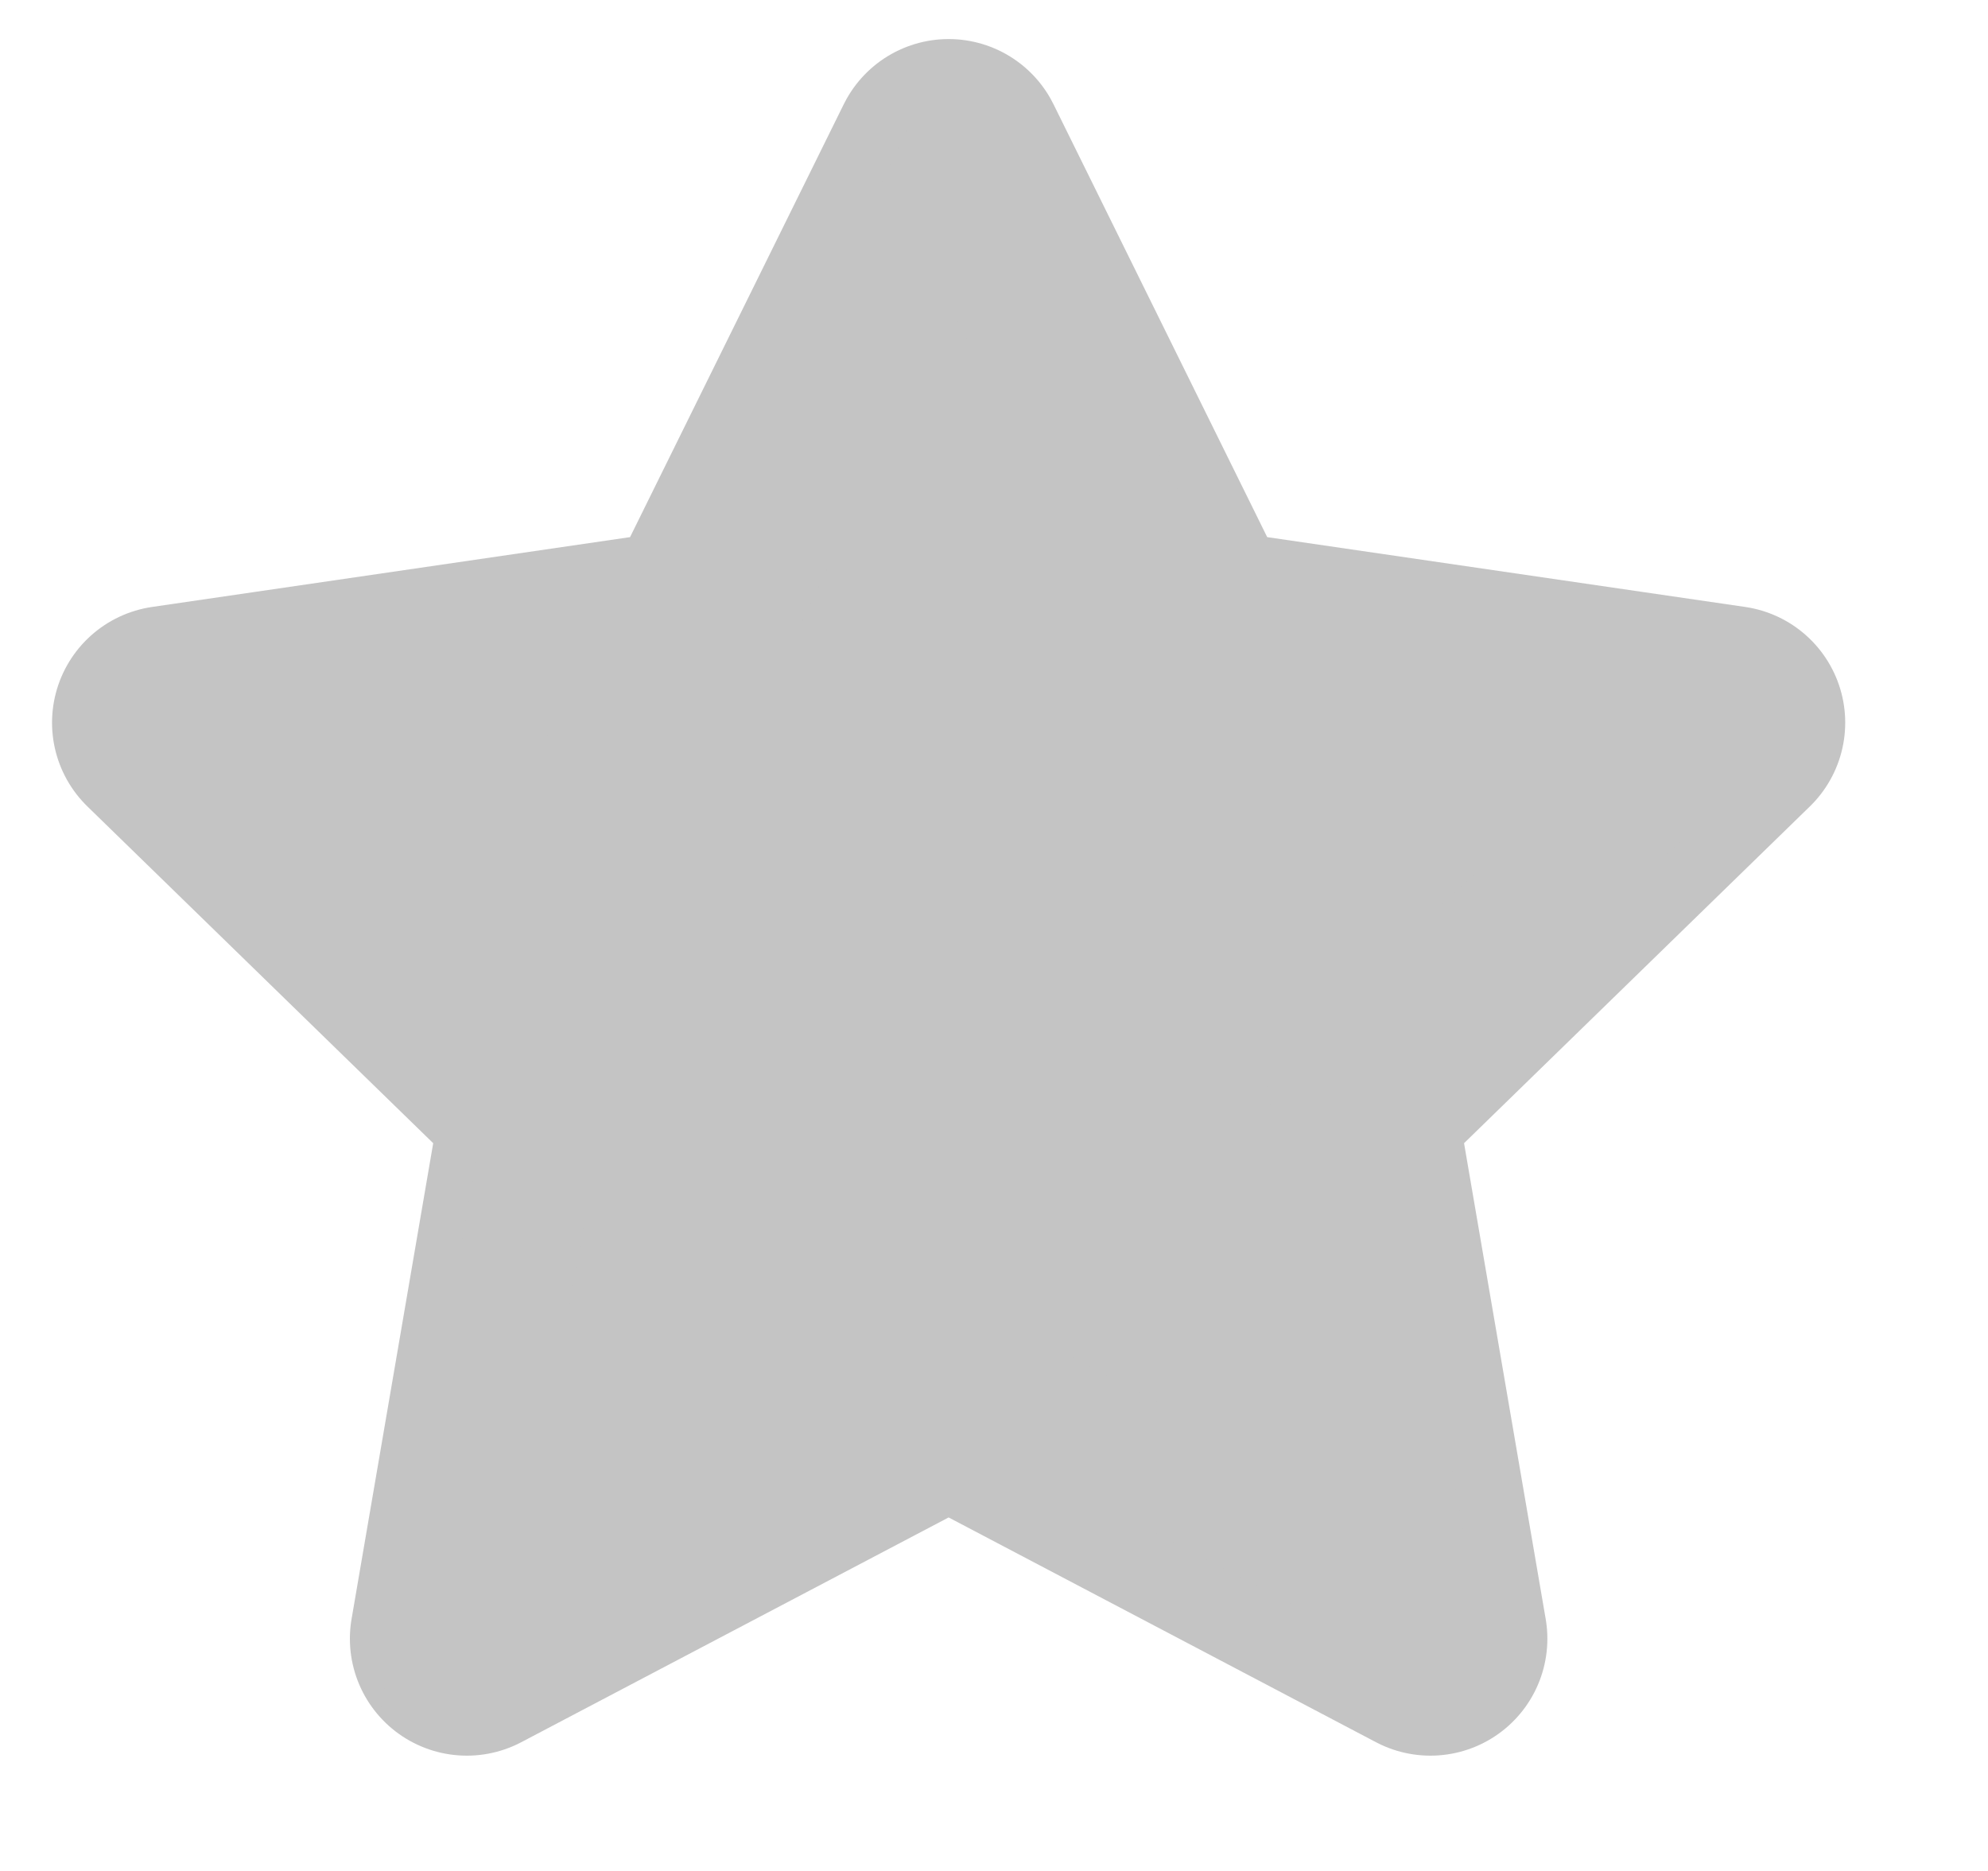 <svg width="17" height="16" viewBox="0 0 17 16" fill="none" xmlns="http://www.w3.org/2000/svg">
<g clip-path="url(#clip0)">
<path d="M8.112 1.334L10.172 5.507L14.779 6.18L11.445 9.427L12.232 14.014L8.112 11.847L3.992 14.014L4.779 9.427L1.445 6.18L6.052 5.507L8.112 1.334Z" stroke="#C4C4C4" stroke-width="2" stroke-linecap="round" stroke-linejoin="round"/>
<path d="M8.111 1.524L6.206 5.524L1.635 6.286L4.682 9.334L3.92 13.714L8.111 11.619L12.111 13.714L11.349 9.334L14.206 6.667L10.206 5.524L8.111 1.524Z" fill="#C4C4C4" stroke="#C4C4C4"/>
</g>
<defs>
<clipPath id="clip0">
<path d="M0.111 0H16.111V16H0.111V0Z" fill="white"/>
</clipPath>
</defs>
</svg>
